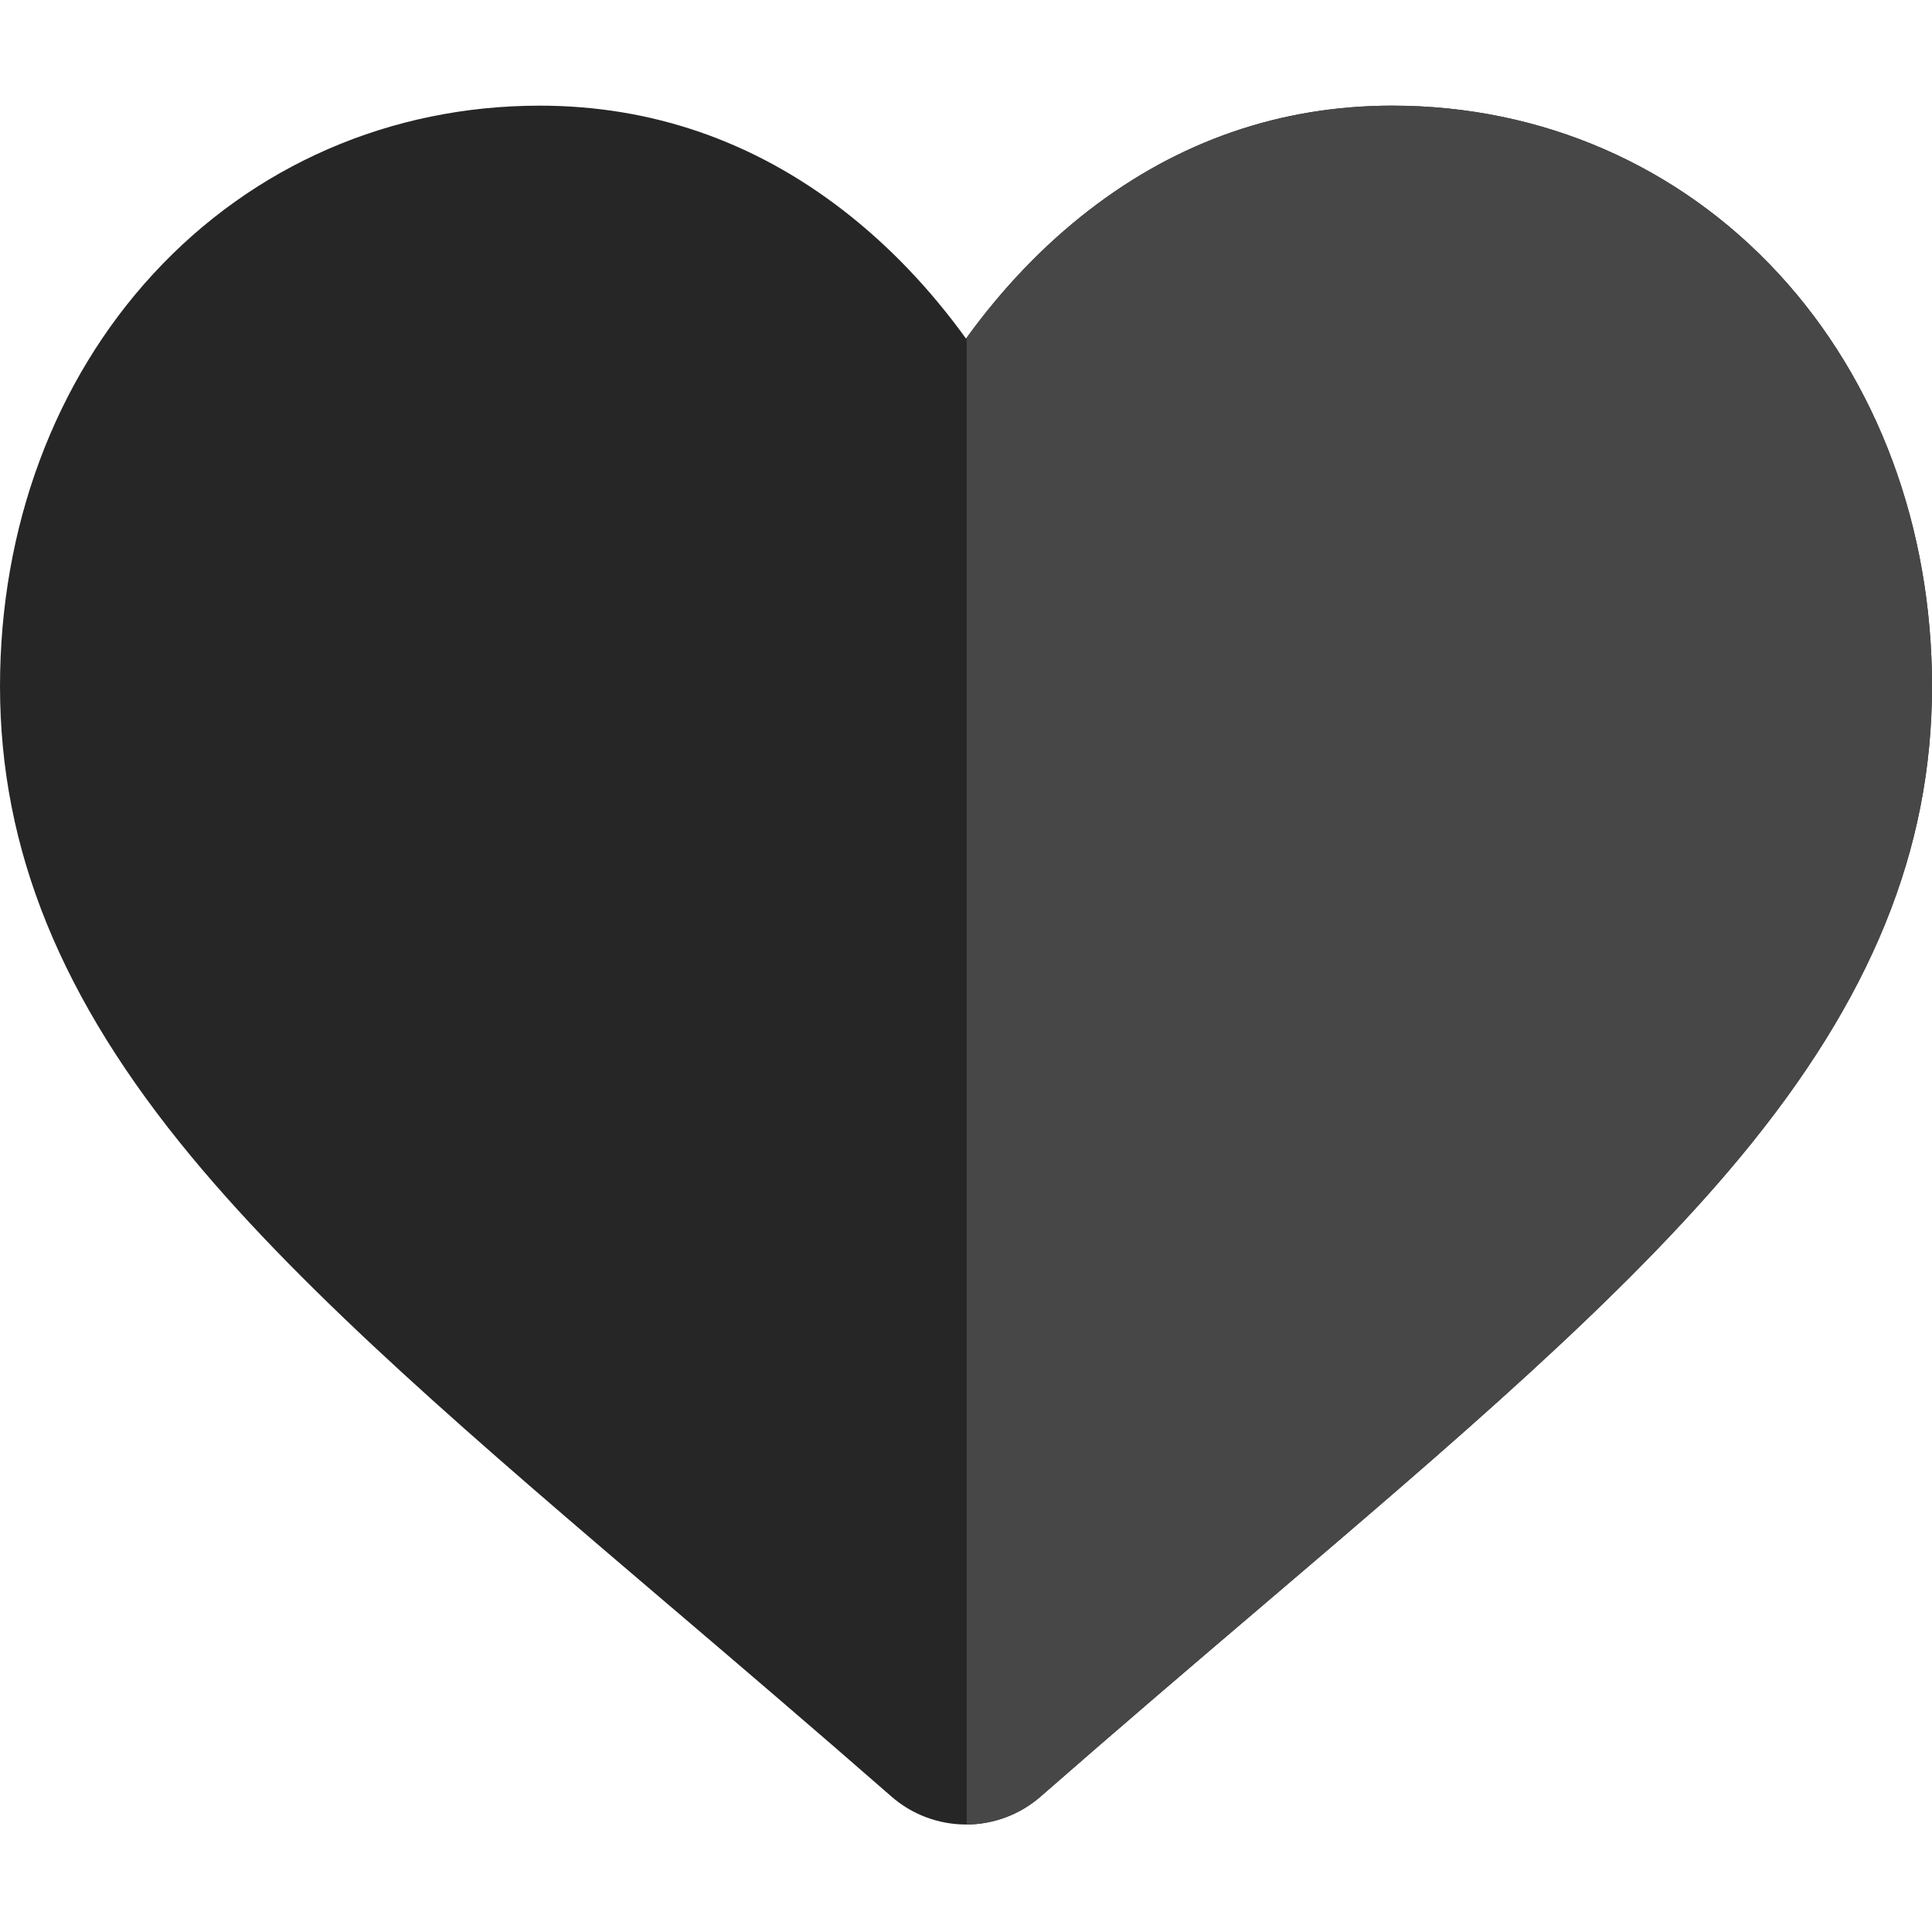 <svg viewBox="0 -28 512 512" xmlns="http://www.w3.org/2000/svg"><path d="m512 153.867c0 43.293-16.133 82.941-50.773 124.734-30.996 37.398-75.531 75.355-127.113 119.309-17.625 15.016-37.598 32.039-58.32 50.172-5.43 4.75-12.387 7.387-19.613 7.43h-.18c-7.289 0-14.316-2.641-19.793-7.438-20.684-18.086-40.625-35.09-58.219-50.086l-.09-.066c-51.574-43.957-96.129-81.922-127.117-119.32-34.648-41.793-50.781-81.441-50.781-124.734 0-42.066 14.426-80.883 40.617-109.293 26.508-28.75 62.875-44.574 102.414-44.574 29.559 0 56.617 9.336 80.449 27.762 12.027 9.305 22.922 20.68 32.52 33.965l.18-.238c9.559-13.184 20.395-24.48 32.348-33.727 23.824-18.426 50.895-27.762 80.441-27.762 39.547 0 75.914 15.824 102.414 44.574 26.191 28.41 40.617 67.215 40.617 109.293zm0 0" fill="#262626"/><path d="m512 153.867c0 43.293-16.133 82.941-50.773 124.734-30.996 37.398-75.531 75.355-127.113 119.309-17.625 15.016-37.598 32.039-58.32 50.172-5.43 4.75-12.387 7.387-19.613 7.43v-394.023c9.559-13.184 20.395-24.48 32.348-33.727 23.824-18.426 50.895-27.762 80.441-27.762 39.547 0 75.914 15.824 102.414 44.574 26.191 28.41 40.617 67.215 40.617 109.293zm0 0" fill="#474747"/></svg>